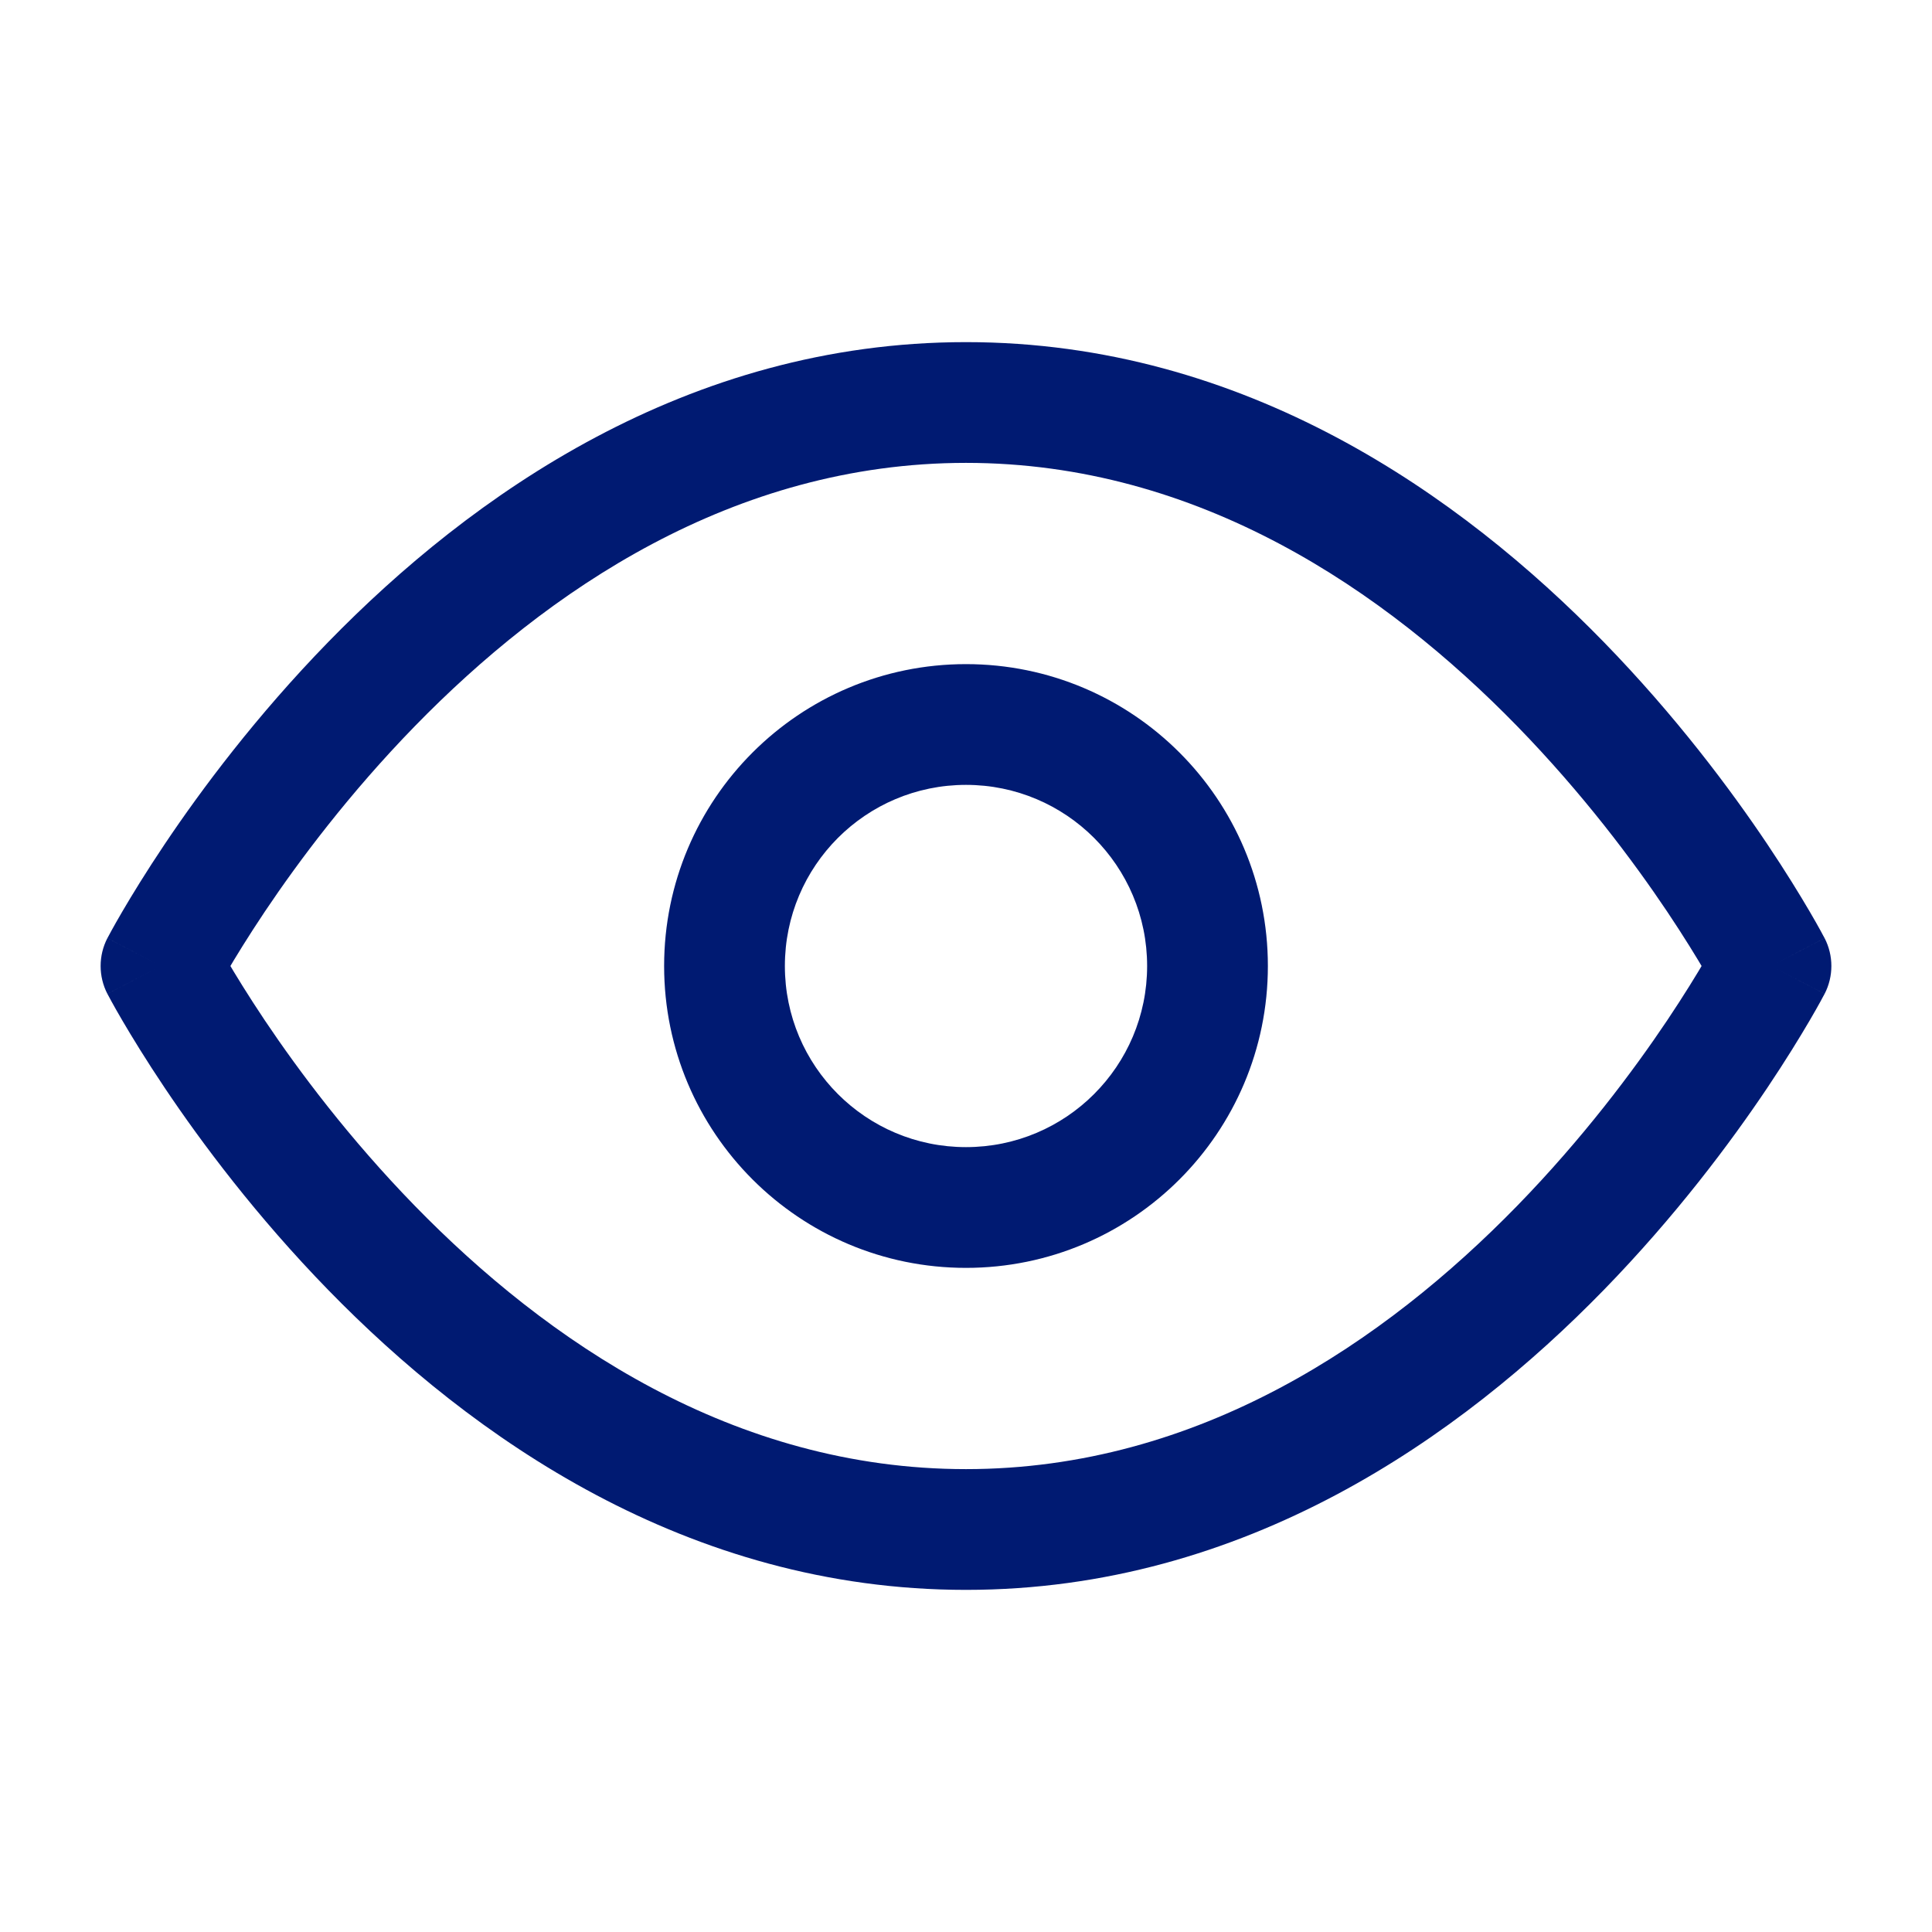 <svg width="24" height="24" viewBox="0 0 24 24" fill="none" xmlns="http://www.w3.org/2000/svg">
<path d="M2 12L1.334 11.654C1.222 11.871 1.222 12.129 1.334 12.346L2 12ZM22 12L22.666 12.346C22.778 12.129 22.778 11.871 22.666 11.654L22 12ZM2 12C2.666 12.346 2.665 12.346 2.665 12.346C2.665 12.346 2.665 12.346 2.665 12.346C2.665 12.347 2.665 12.346 2.665 12.346C2.665 12.346 2.666 12.345 2.666 12.344C2.667 12.342 2.669 12.339 2.672 12.333C2.678 12.323 2.687 12.306 2.7 12.283C2.725 12.237 2.764 12.167 2.816 12.078C2.921 11.898 3.08 11.638 3.29 11.324C3.712 10.695 4.338 9.858 5.151 9.023C6.789 7.342 9.107 5.75 12 5.75V4.25C8.53 4.25 5.848 6.158 4.076 7.977C3.185 8.892 2.503 9.805 2.045 10.488C1.815 10.831 1.64 11.118 1.521 11.321C1.462 11.422 1.416 11.503 1.385 11.56C1.37 11.588 1.358 11.611 1.349 11.627C1.345 11.634 1.342 11.641 1.339 11.645C1.338 11.648 1.337 11.65 1.336 11.651C1.336 11.652 1.335 11.652 1.335 11.653C1.335 11.653 1.335 11.654 1.335 11.654C1.335 11.654 1.334 11.654 2 12ZM12 5.75C14.893 5.75 17.211 7.342 18.849 9.023C19.662 9.858 20.288 10.695 20.71 11.324C20.92 11.638 21.079 11.898 21.184 12.078C21.236 12.167 21.275 12.237 21.3 12.283C21.313 12.306 21.322 12.323 21.328 12.333C21.331 12.339 21.333 12.342 21.334 12.344C21.334 12.345 21.335 12.346 21.335 12.346C21.335 12.346 21.335 12.347 21.335 12.346C21.335 12.346 21.335 12.346 21.335 12.346C21.335 12.346 21.334 12.346 22 12C22.666 11.654 22.665 11.654 22.665 11.654C22.665 11.654 22.665 11.653 22.665 11.653C22.665 11.652 22.664 11.652 22.664 11.651C22.663 11.65 22.662 11.648 22.661 11.645C22.659 11.641 22.655 11.634 22.651 11.627C22.642 11.611 22.63 11.588 22.615 11.56C22.584 11.503 22.538 11.422 22.479 11.321C22.36 11.118 22.185 10.831 21.955 10.488C21.497 9.805 20.815 8.892 19.924 7.977C18.152 6.158 15.47 4.25 12 4.25V5.75ZM22 12C21.334 11.654 21.335 11.654 21.335 11.654C21.335 11.654 21.335 11.654 21.335 11.654C21.335 11.653 21.335 11.654 21.335 11.654C21.335 11.654 21.334 11.655 21.334 11.656C21.333 11.658 21.331 11.661 21.328 11.667C21.322 11.677 21.313 11.694 21.3 11.717C21.275 11.763 21.236 11.833 21.184 11.922C21.079 12.102 20.92 12.362 20.71 12.676C20.288 13.305 19.662 14.142 18.849 14.977C17.211 16.658 14.893 18.25 12 18.25V19.75C15.47 19.75 18.152 17.842 19.924 16.023C20.815 15.108 21.497 14.195 21.955 13.512C22.185 13.169 22.36 12.882 22.479 12.679C22.538 12.578 22.584 12.497 22.615 12.44C22.63 12.412 22.642 12.389 22.651 12.373C22.655 12.366 22.659 12.359 22.661 12.355C22.662 12.352 22.663 12.35 22.664 12.349C22.664 12.348 22.665 12.348 22.665 12.347C22.665 12.347 22.665 12.346 22.665 12.346C22.665 12.346 22.666 12.346 22 12ZM12 18.25C9.107 18.25 6.789 16.658 5.151 14.977C4.338 14.142 3.712 13.305 3.29 12.676C3.08 12.362 2.921 12.102 2.816 11.922C2.764 11.833 2.725 11.763 2.7 11.717C2.687 11.694 2.678 11.677 2.672 11.667C2.669 11.661 2.667 11.658 2.666 11.656C2.666 11.655 2.665 11.654 2.665 11.654C2.665 11.654 2.665 11.653 2.665 11.654C2.665 11.654 2.665 11.654 2.665 11.654C2.665 11.654 2.666 11.654 2 12C1.334 12.346 1.335 12.346 1.335 12.346C1.335 12.346 1.335 12.347 1.335 12.347C1.335 12.348 1.336 12.348 1.336 12.349C1.337 12.35 1.338 12.352 1.339 12.355C1.342 12.359 1.345 12.366 1.349 12.373C1.358 12.389 1.37 12.412 1.385 12.44C1.416 12.497 1.462 12.578 1.521 12.679C1.64 12.882 1.815 13.169 2.045 13.512C2.503 14.195 3.185 15.108 4.076 16.023C5.848 17.842 8.53 19.75 12 19.75V18.25ZM14.25 12C14.25 13.243 13.243 14.25 12 14.25V15.75C14.071 15.75 15.75 14.071 15.75 12H14.25ZM12 14.25C10.757 14.25 9.75 13.243 9.75 12H8.25C8.25 14.071 9.929 15.75 12 15.75V14.25ZM9.75 12C9.75 10.757 10.757 9.75 12 9.75V8.25C9.929 8.25 8.25 9.929 8.25 12H9.75ZM12 9.75C13.243 9.75 14.25 10.757 14.25 12H15.75C15.75 9.929 14.071 8.25 12 8.25V9.75Z" fill="#001A72"/>
</svg>
